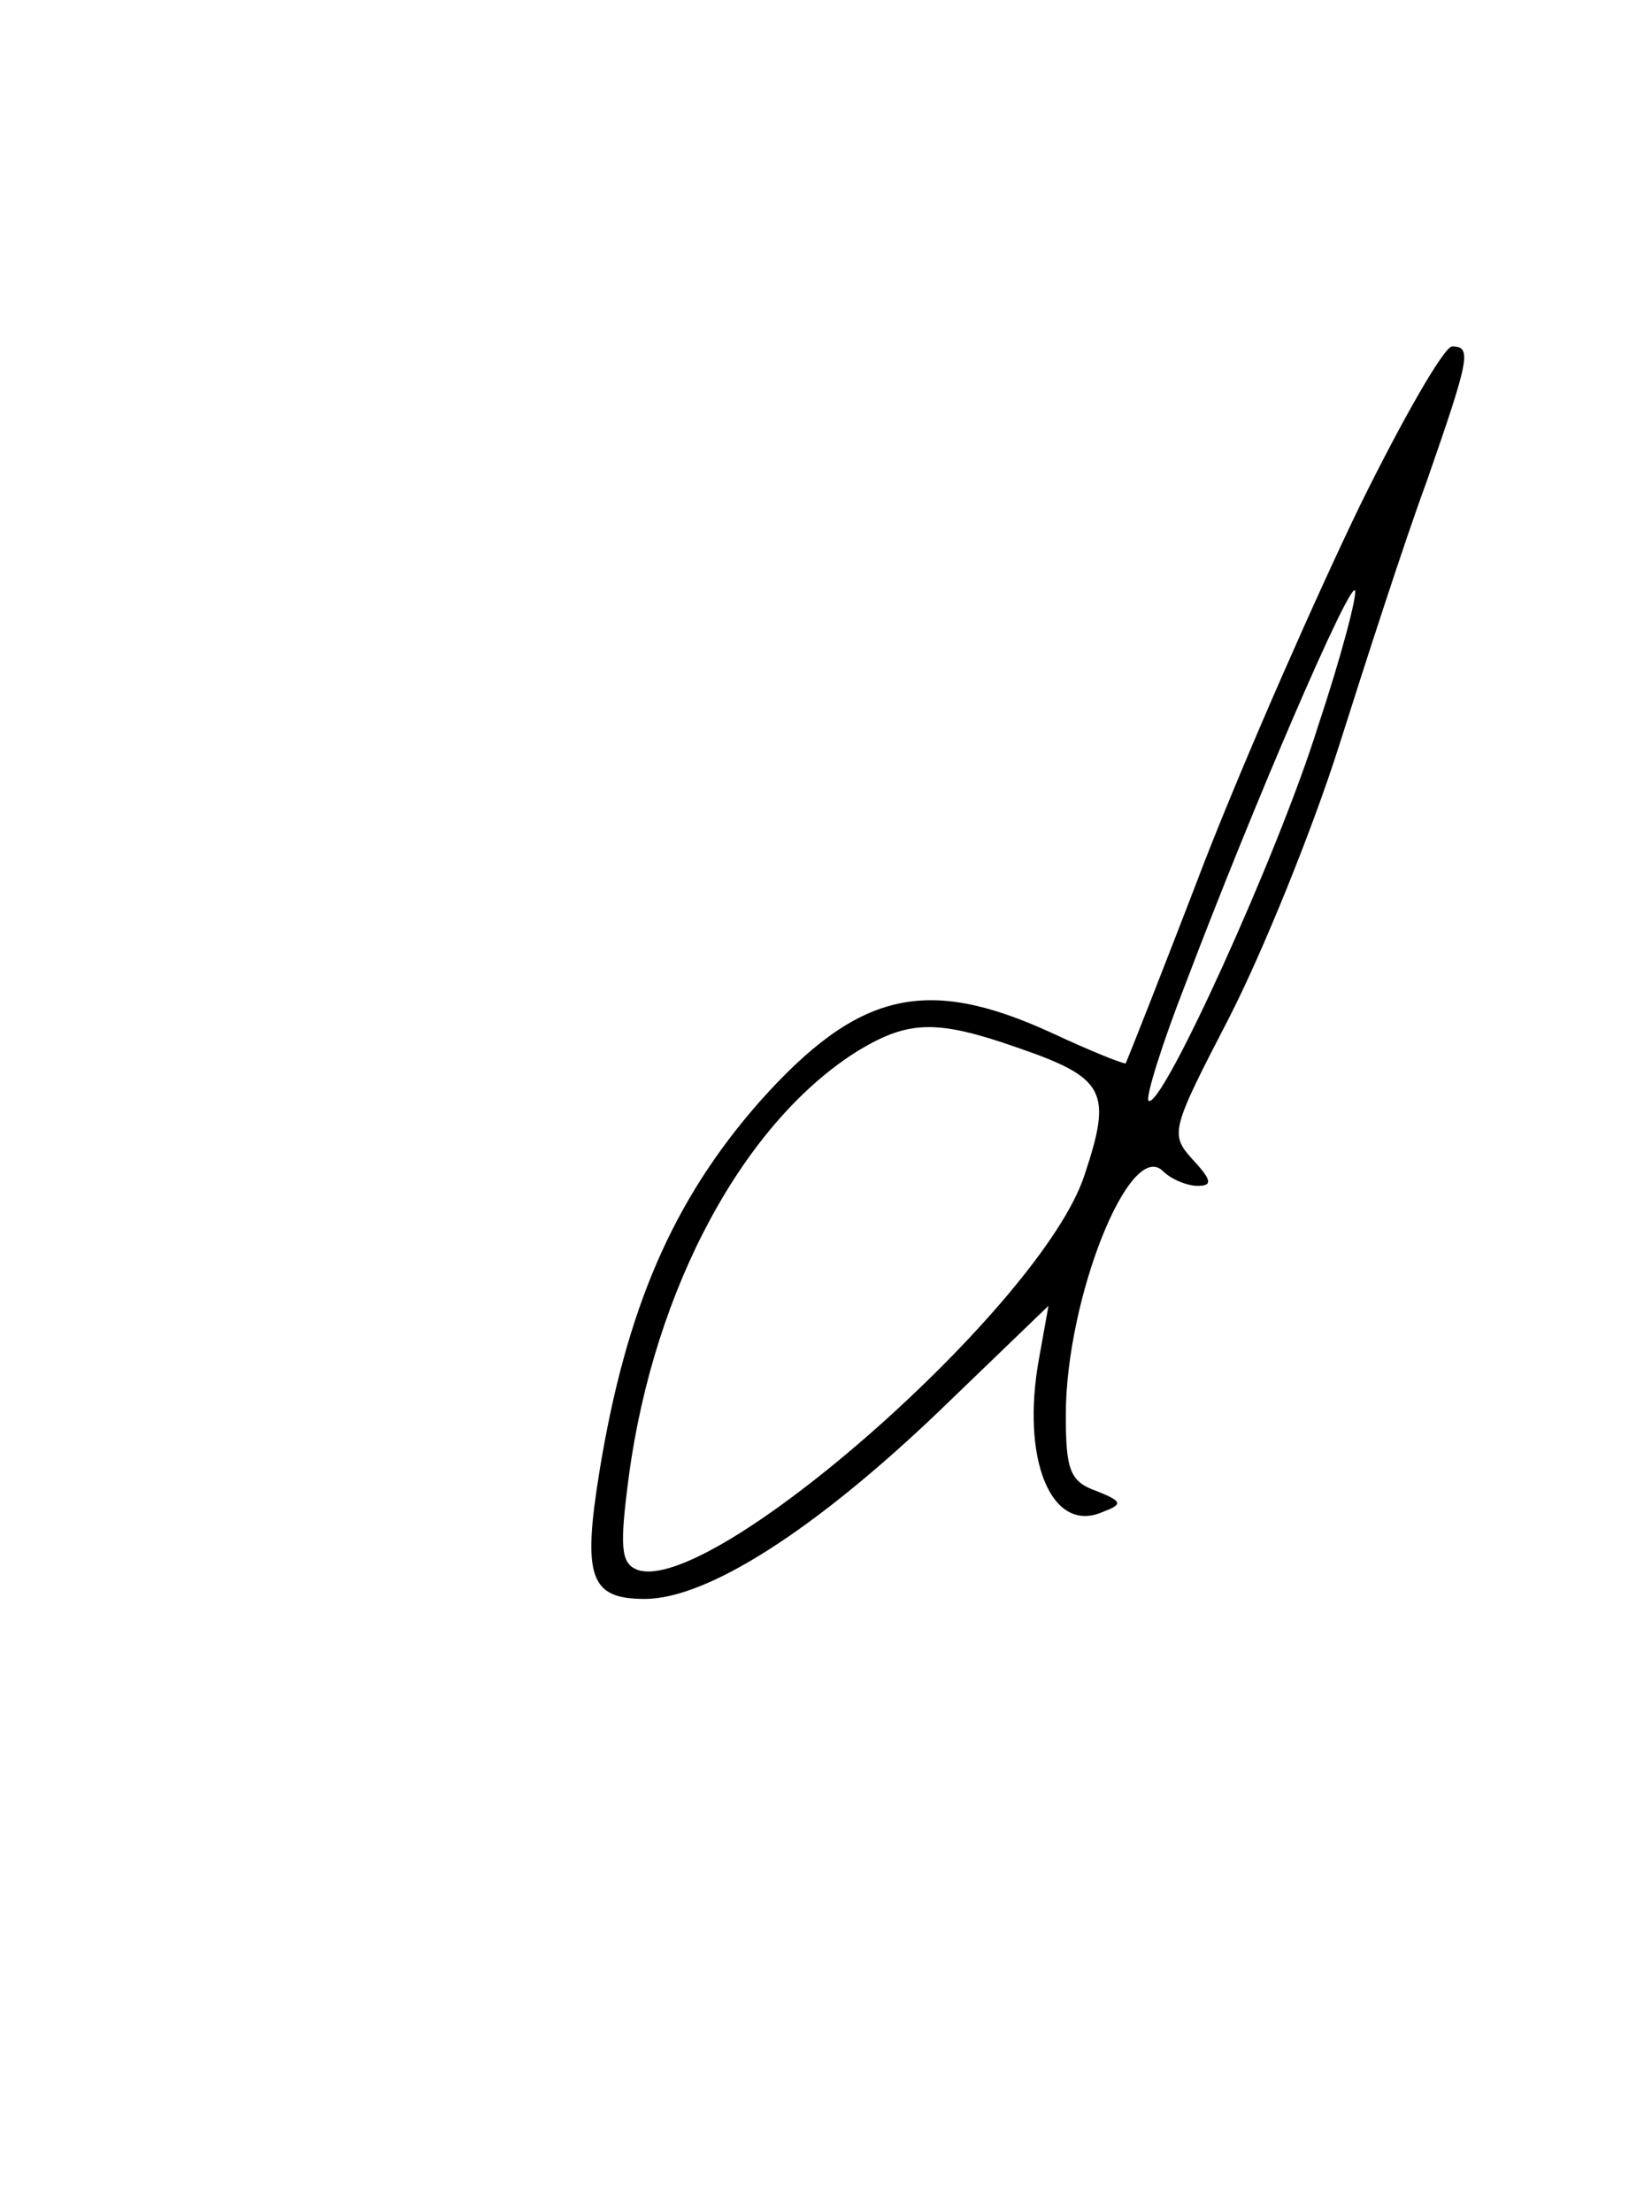 <?xml version="1.0" standalone="no"?>
<!DOCTYPE svg PUBLIC "-//W3C//DTD SVG 20010904//EN"
 "http://www.w3.org/TR/2001/REC-SVG-20010904/DTD/svg10.dtd">
<svg version="1.0" xmlns="http://www.w3.org/2000/svg"
 width="124pt" height="166pt" viewBox="0 0 124 166"
 preserveAspectRatio="xMidYMid meet">
<g transform="translate(0,166) scale(0.1,-0.1)"
fill="#000000" stroke="none">
<path d="M1021 1281 c-32 -66 -85 -186 -117 -268 -31 -81 -58 -149 -59 -151
-1 -1 -26 9 -56 23 -94 43 -145 31 -219 -52 -65 -74 -100 -155 -120 -277 -13
-80 -7 -96 34 -96 47 0 128 52 221 141 l82 79 -7 -39 c-14 -76 9 -132 47 -116
16 6 16 8 -4 16 -20 7 -23 16 -23 57 0 87 48 208 73 183 6 -6 18 -11 26 -11
11 0 11 4 -4 20 -17 19 -16 22 28 107 25 49 62 140 82 203 20 63 49 153 66
199 32 92 34 101 19 101 -6 0 -37 -54 -69 -119z m-32 -167 c-30 -96 -118 -289
-127 -280 -2 3 10 42 28 88 52 137 122 299 127 295 2 -3 -10 -49 -28 -103z
m-226 -240 c67 -23 72 -33 51 -96 -32 -98 -281 -317 -336 -296 -12 5 -13 17
-6 70 19 142 87 267 173 320 37 22 58 23 118 2z"/>
</g>
</svg>
